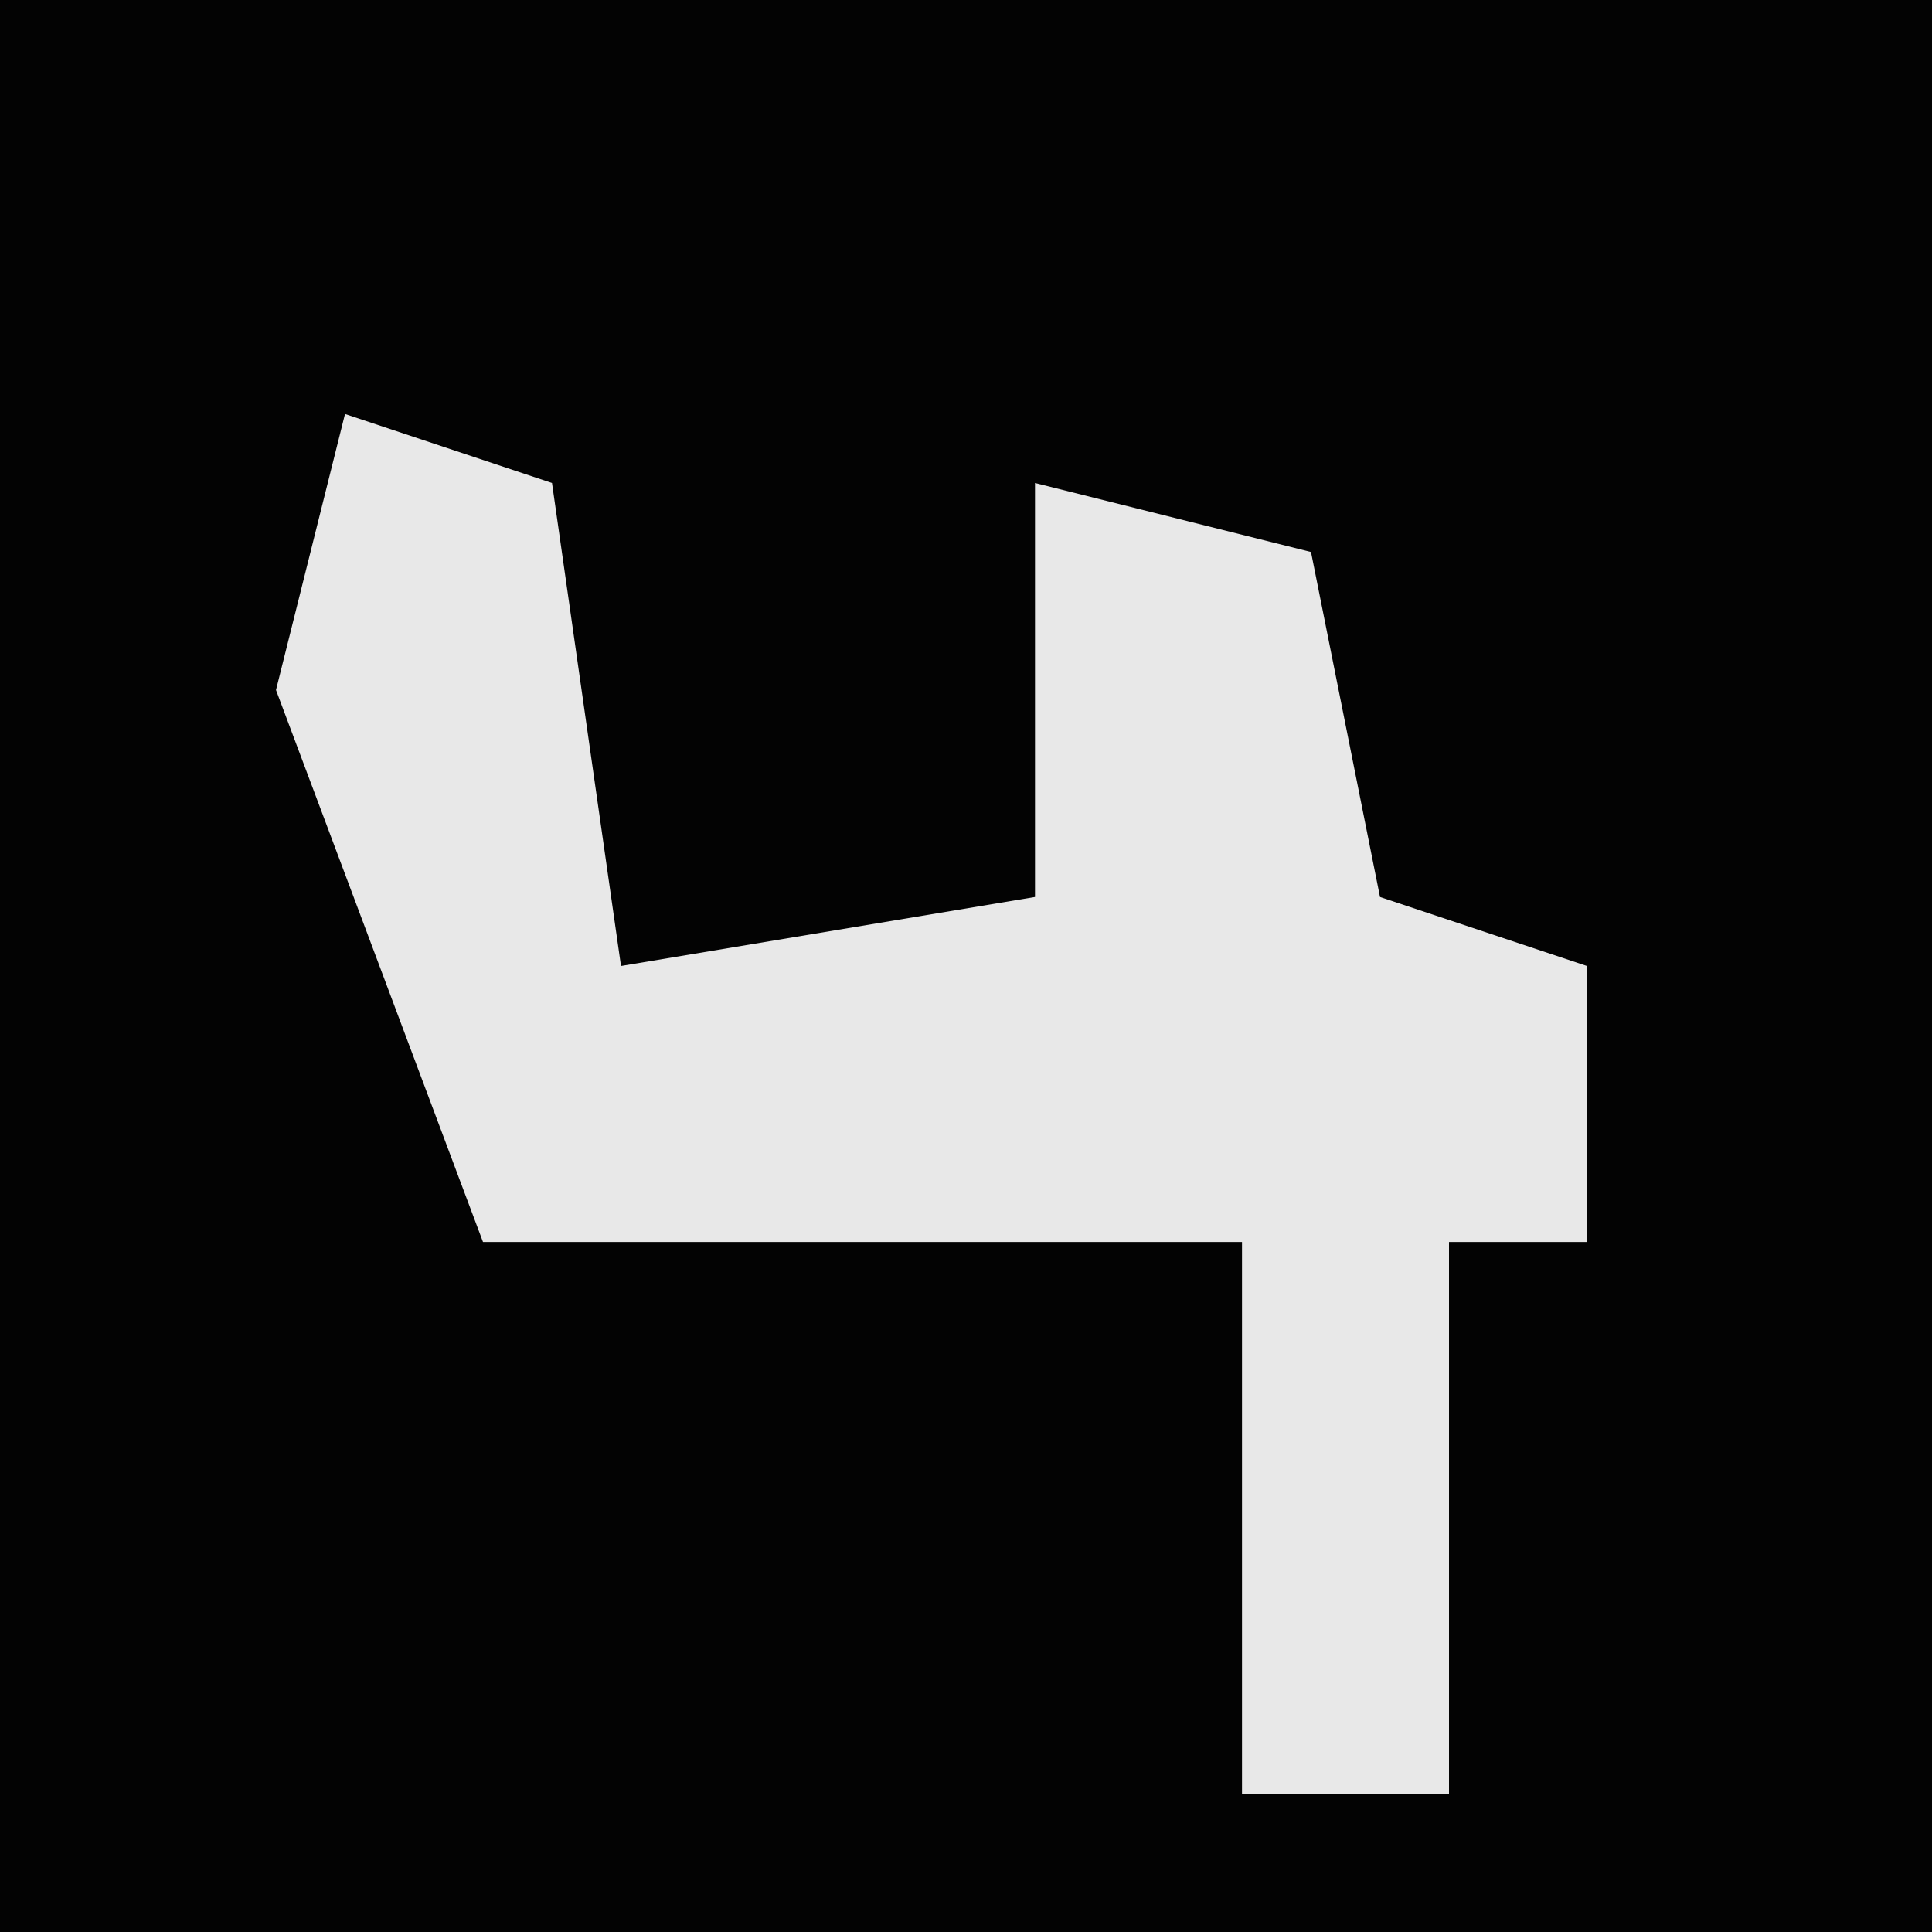 <?xml version="1.0" encoding="UTF-8"?>
<svg version="1.1" xmlns="http://www.w3.org/2000/svg" width="28" height="28">
<path d="M0,0 L28,0 L28,28 L0,28 Z " fill="#030303" transform="translate(0,0)"/>
<path d="M0,0 L3,1 L4,8 L10,7 L10,1 L14,2 L15,7 L18,8 L18,12 L16,12 L16,20 L13,20 L13,12 L2,12 L-1,4 Z " fill="#E8E8E8" transform="translate(5,6)"/>
</svg>
